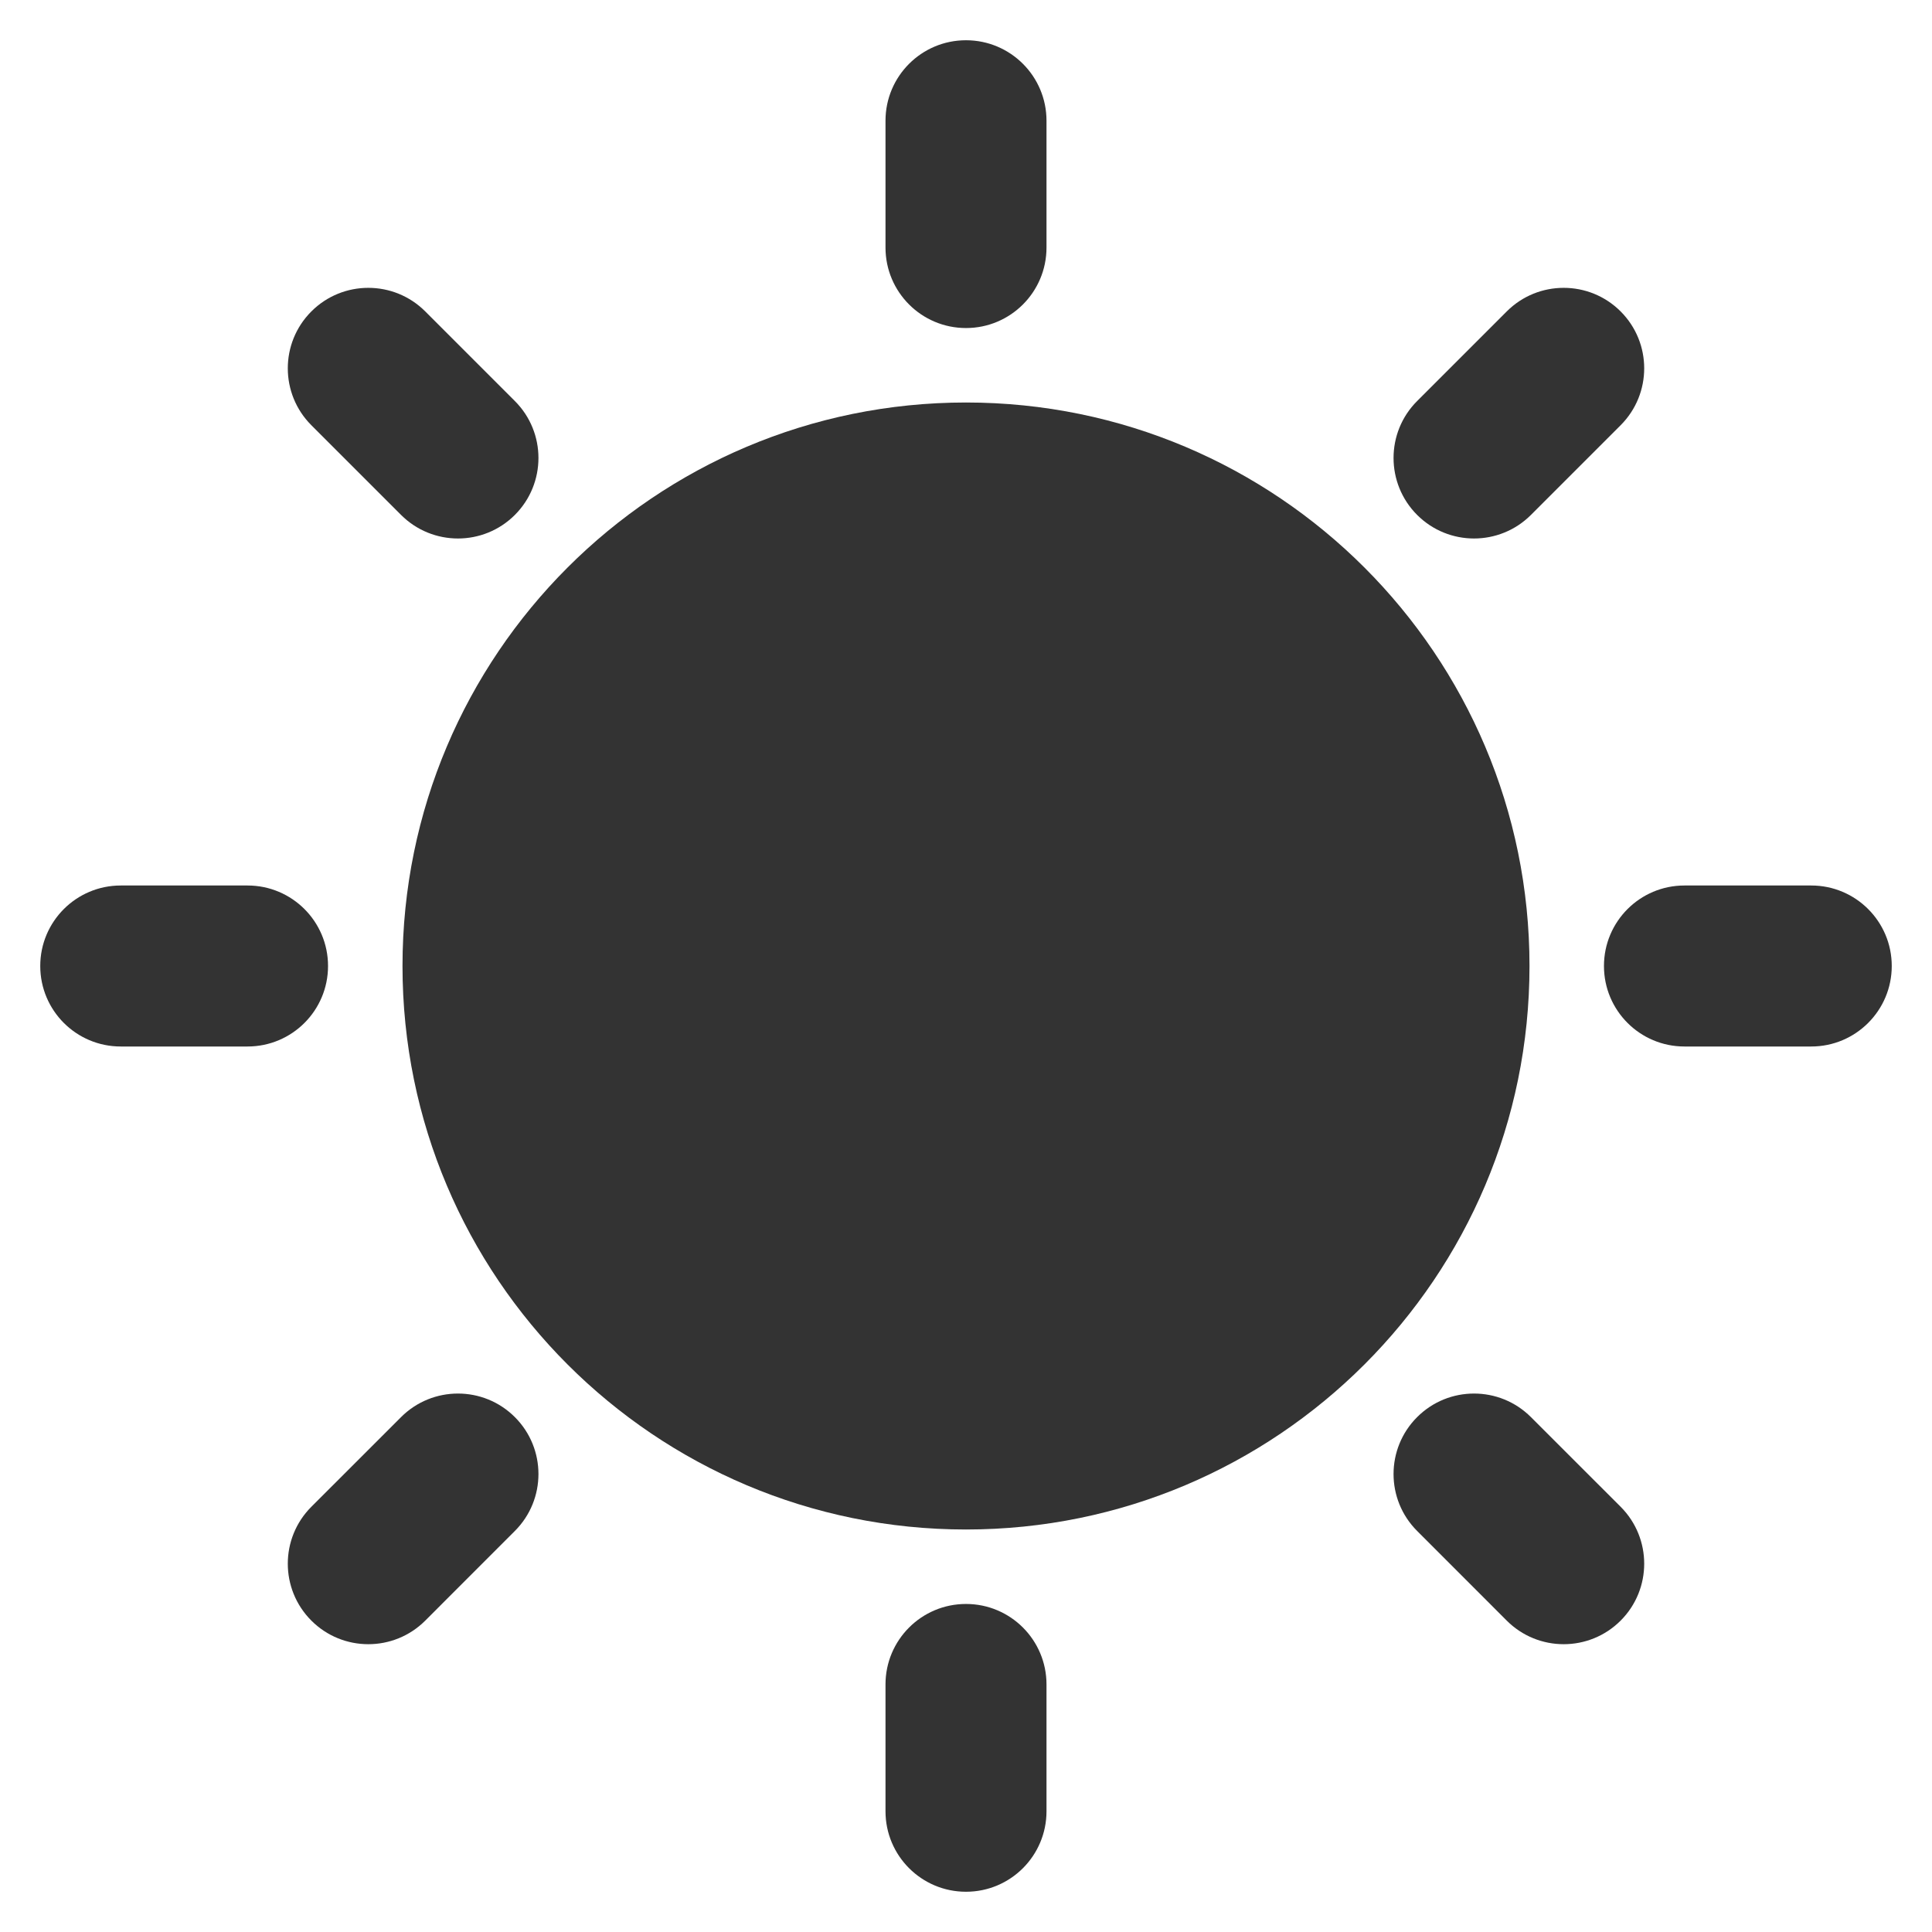 <svg width="48" height="48" viewBox="0 0 48 48" fill="none" xmlns="http://www.w3.org/2000/svg">
<path d="M24 1C25.105 1 26 1.895 26 3V6.15C26 7.255 25.105 8.15 24 8.15C22.895 8.15 22 7.255 22 6.15V3C22 1.895 22.895 1 24 1Z" fill="#333333"/>
<path d="M10.565 7.737C9.784 6.956 8.517 6.956 7.736 7.737C6.955 8.518 6.955 9.784 7.736 10.565L9.964 12.793C10.745 13.574 12.011 13.574 12.792 12.793C13.573 12.011 13.573 10.745 12.792 9.964L10.565 7.737Z" fill="#333333"/>
<path d="M3 22C1.895 22 1 22.895 1 24C1 25.105 1.895 26 3 26H6.15C7.255 26 8.15 25.105 8.15 24C8.15 22.895 7.255 22 6.15 22H3Z" fill="#333333"/>
<path d="M12.792 35.208C13.573 35.989 13.573 37.255 12.792 38.036L10.565 40.264C9.784 41.045 8.517 41.045 7.736 40.264C6.955 39.483 6.955 38.216 7.736 37.435L9.964 35.208C10.745 34.427 12.011 34.427 12.792 35.208Z" fill="#333333"/>
<path d="M38.036 35.208C37.255 34.427 35.989 34.427 35.208 35.208C34.427 35.989 34.427 37.255 35.208 38.036L37.435 40.264C38.216 41.045 39.483 41.045 40.264 40.264C41.045 39.483 41.045 38.216 40.264 37.435L38.036 35.208Z" fill="#333333"/>
<path d="M39.85 24C39.85 22.895 40.745 22 41.85 22H45C46.104 22 47 22.895 47 24C47 25.105 46.104 26 45 26H41.85C40.745 26 39.85 25.105 39.85 24Z" fill="#333333"/>
<path d="M40.264 10.565C41.045 9.784 41.045 8.518 40.264 7.737C39.483 6.956 38.216 6.956 37.435 7.737L35.208 9.964C34.427 10.745 34.427 12.011 35.208 12.793C35.989 13.574 37.255 13.574 38.036 12.793L40.264 10.565Z" fill="#333333"/>
<path d="M10 24C10 16.268 16.268 10 24 10C31.732 10 38 16.268 38 24C38 31.732 31.732 38 24 38C16.268 38 10 31.732 10 24Z" fill="#333333"/>
<path d="M26 41.85C26 40.745 25.105 39.85 24 39.85C22.895 39.85 22 40.745 22 41.85V45C22 46.105 22.895 47 24 47C25.105 47 26 46.105 26 45V41.85Z" fill="#333333"/>
</svg>
